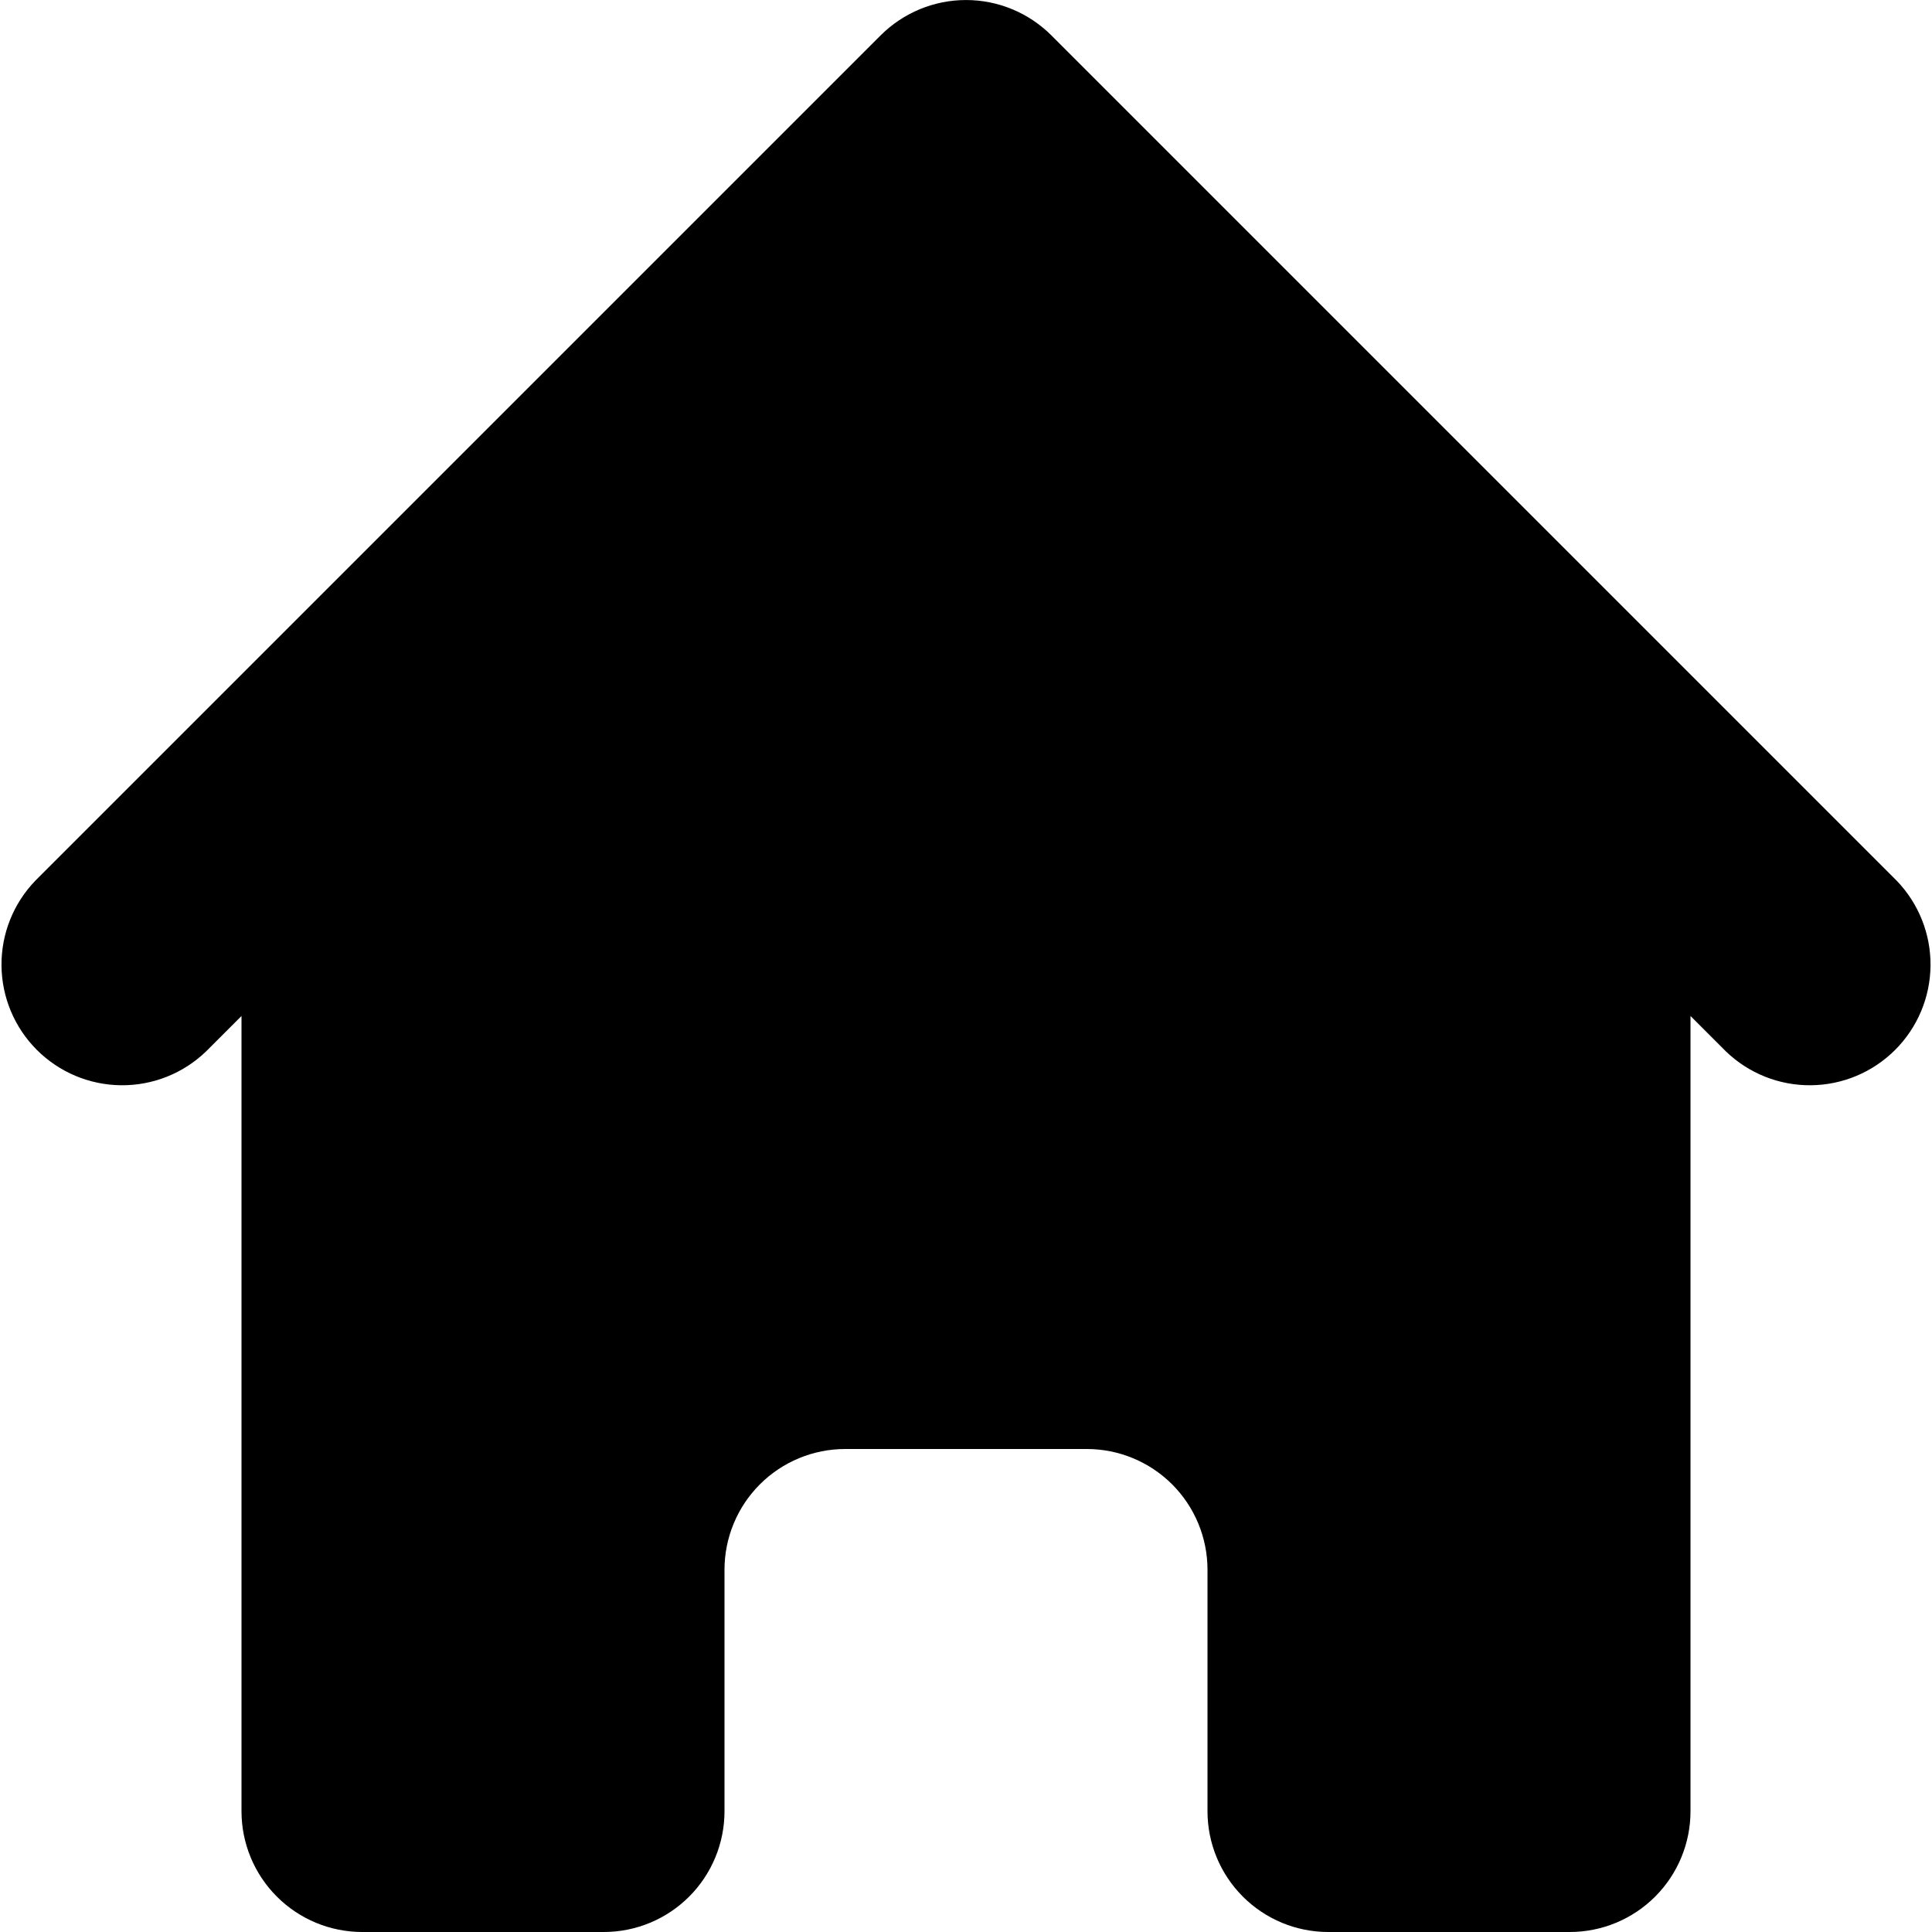 <svg width="80" height="80" viewBox="0 0 80 80" fill="none" xmlns="http://www.w3.org/2000/svg">
<path d="M43.535 1.465C42.597 0.528 41.326 0.001 40 0.001C38.674 0.001 37.403 0.528 36.465 1.465L1.465 36.465C0.554 37.408 0.05 38.671 0.062 39.982C0.073 41.293 0.599 42.547 1.526 43.474C2.453 44.401 3.707 44.927 5.018 44.938C6.329 44.95 7.592 44.446 8.535 43.535L10 42.07V75C10 76.326 10.527 77.598 11.465 78.535C12.402 79.473 13.674 80 15 80H25C26.326 80 27.598 79.473 28.536 78.535C29.473 77.598 30 76.326 30 75V65C30 63.674 30.527 62.402 31.465 61.464C32.402 60.527 33.674 60 35 60H45C46.326 60 47.598 60.527 48.536 61.464C49.473 62.402 50 63.674 50 65V75C50 76.326 50.527 77.598 51.465 78.535C52.402 79.473 53.674 80 55 80H65C66.326 80 67.598 79.473 68.536 78.535C69.473 77.598 70 76.326 70 75V42.07L71.465 43.535C72.408 44.446 73.671 44.95 74.982 44.938C76.293 44.927 77.547 44.401 78.474 43.474C79.401 42.547 79.927 41.293 79.939 39.982C79.95 38.671 79.446 37.408 78.535 36.465L43.535 1.465Z" fill="black"/>
</svg>
